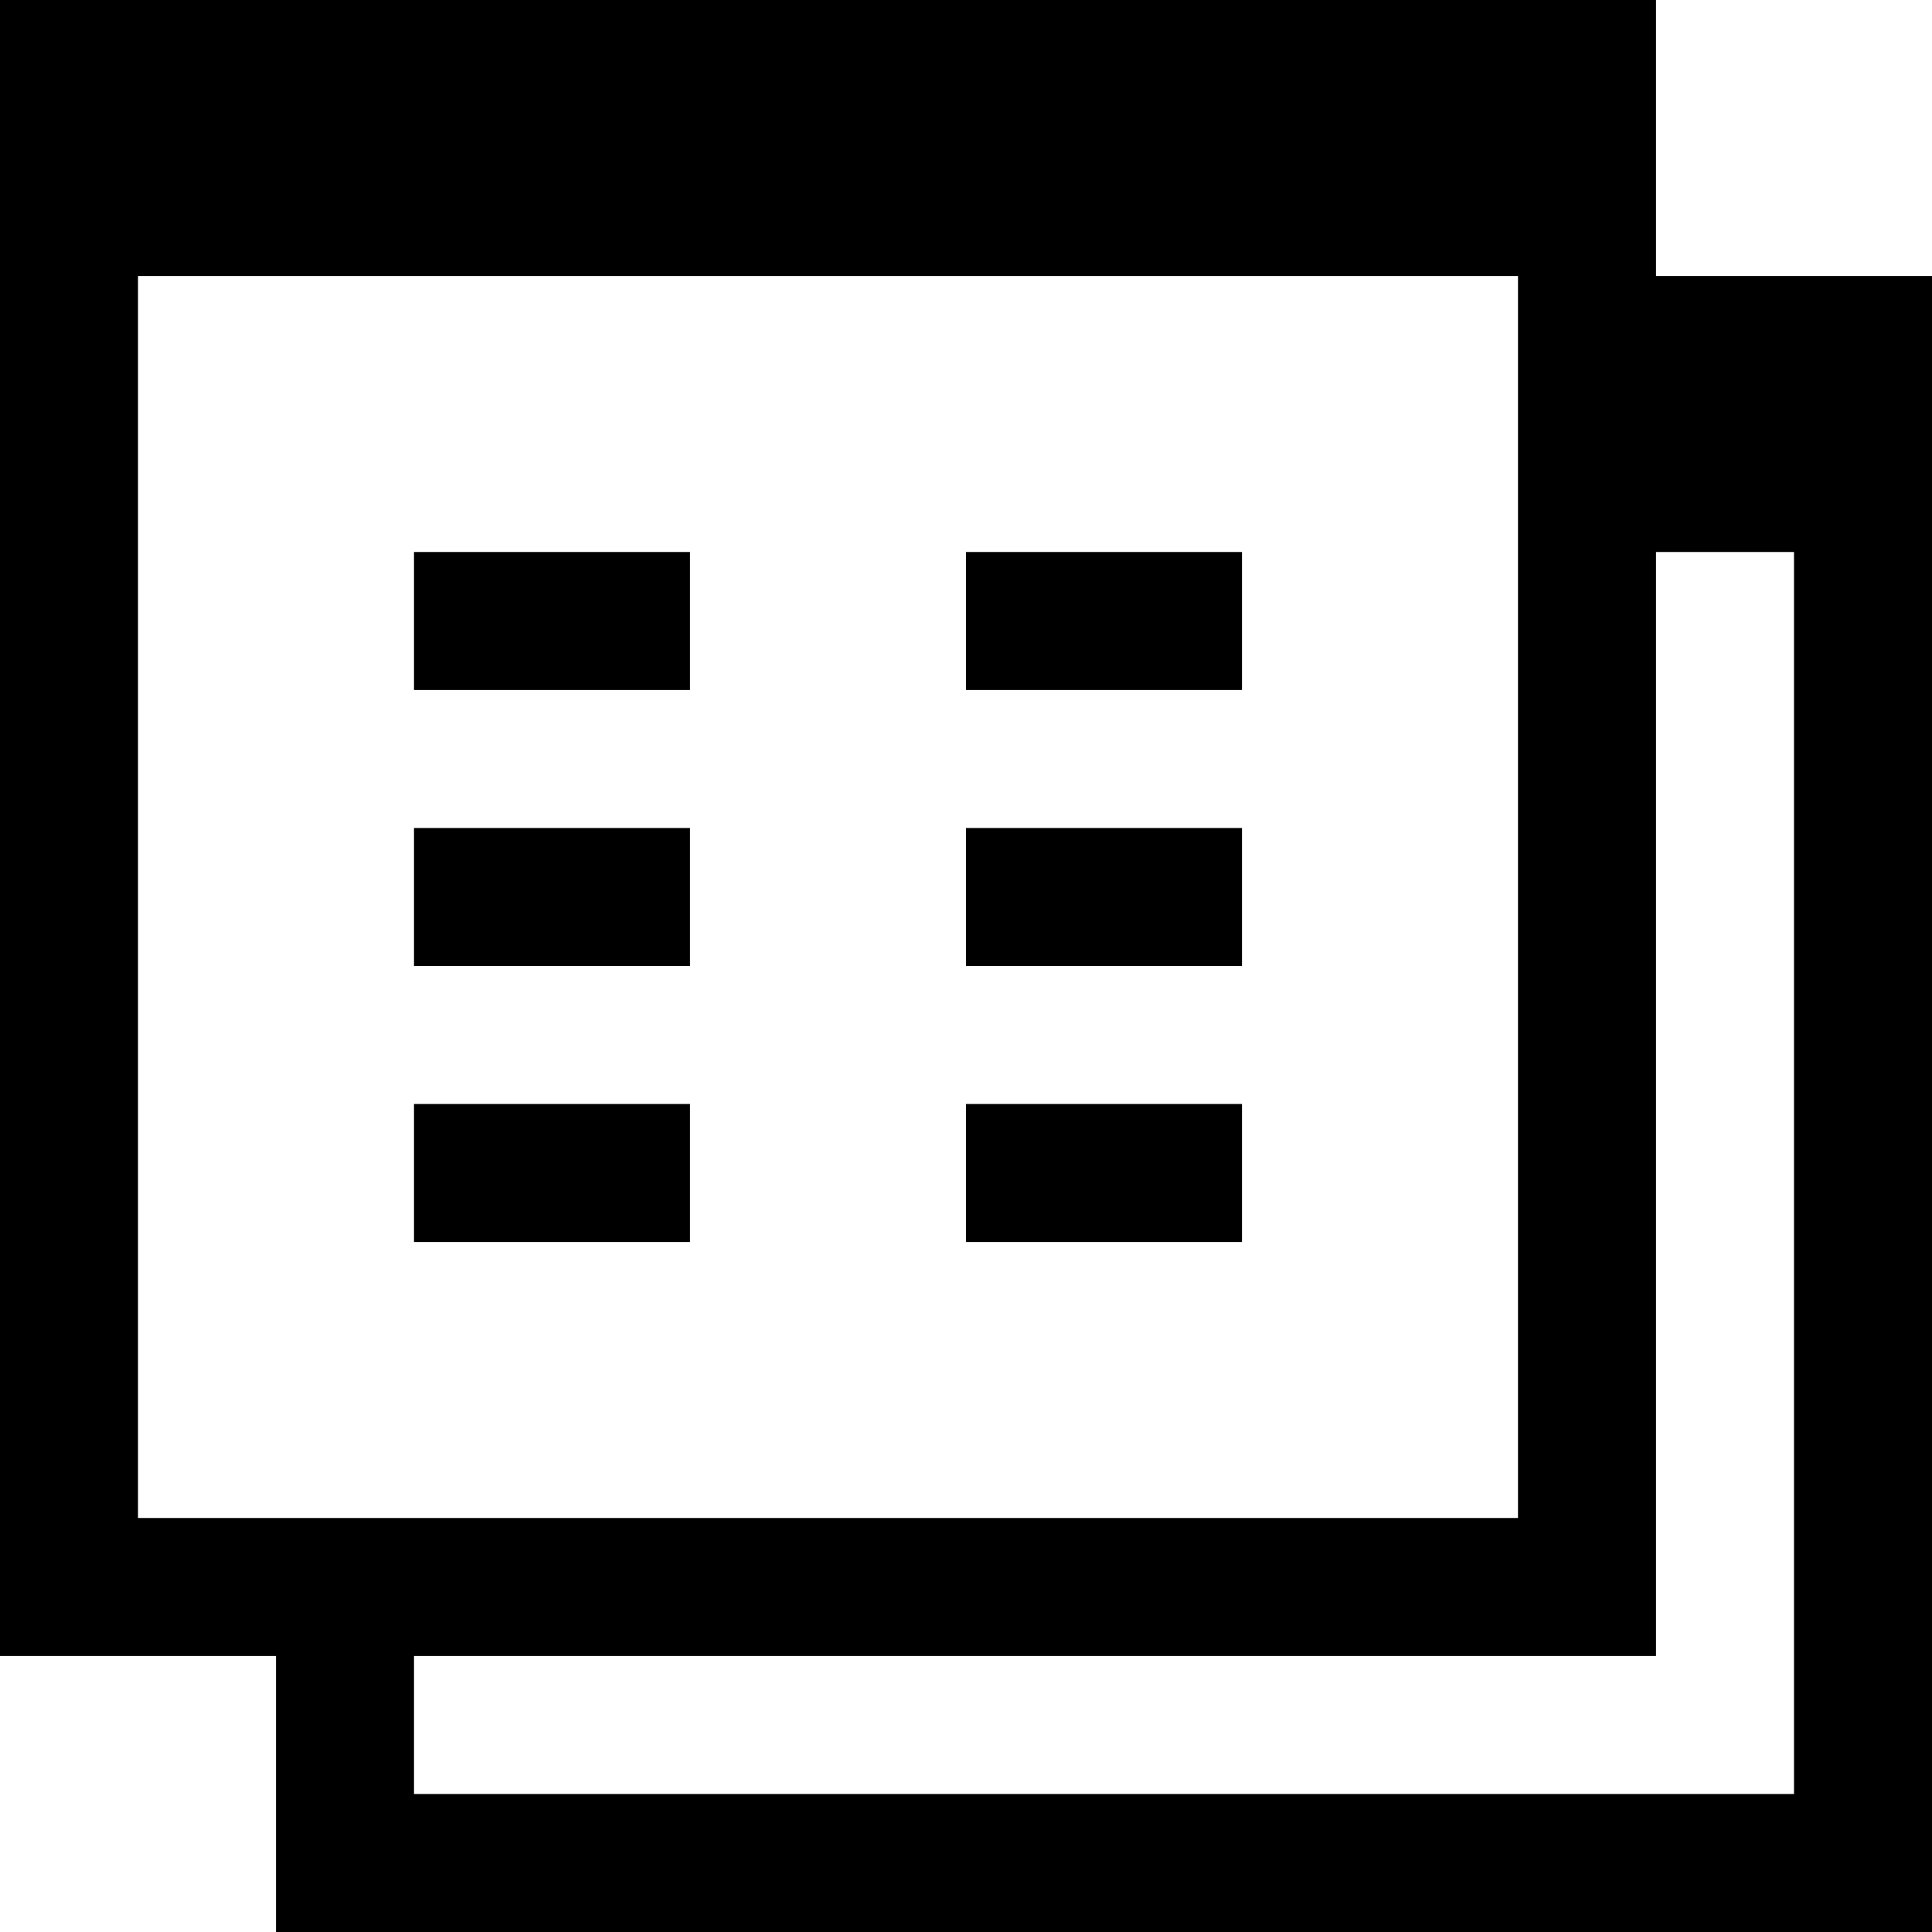﻿<?xml version="1.0" encoding="utf-8"?>
<!DOCTYPE svg PUBLIC "-//W3C//DTD SVG 1.1//EN" "http://www.w3.org/Graphics/SVG/1.1/DTD/svg11.dtd">
<svg xmlns="http://www.w3.org/2000/svg" xmlns:xlink="http://www.w3.org/1999/xlink" version="1.1" baseProfile="full" width="14" height="14" viewBox="0 0 14.00 14.00" enable-background="new 0 0 14.00 14.00" xml:space="preserve">
	<path d="M 14,2L 14,14L 2,14L 2,12L 3.97364e-007,12L 4.76837e-007,1.90735e-005L 12,2.38419e-005L 12,2L 14,2 Z M 3,12L 3,13L 13,13L 13,4L 12,4L 12,12L 3,12 Z M 3,4L 5,4L 5,5L 3,5L 3,4 Z M 3,6L 5,6L 5,7L 3,7L 3,6 Z M 3,8L 5,8L 5,9L 3,9L 3,8 Z M 7,4L 9,4L 9,5L 7,5L 7,4 Z M 7,6L 9,6L 9,7L 7,7L 7,6 Z M 7,8L 9,8L 9,9L 7,9L 7,8 Z M 1,2L 1,11L 11,11L 11,2L 1,2 Z "/>
</svg>

